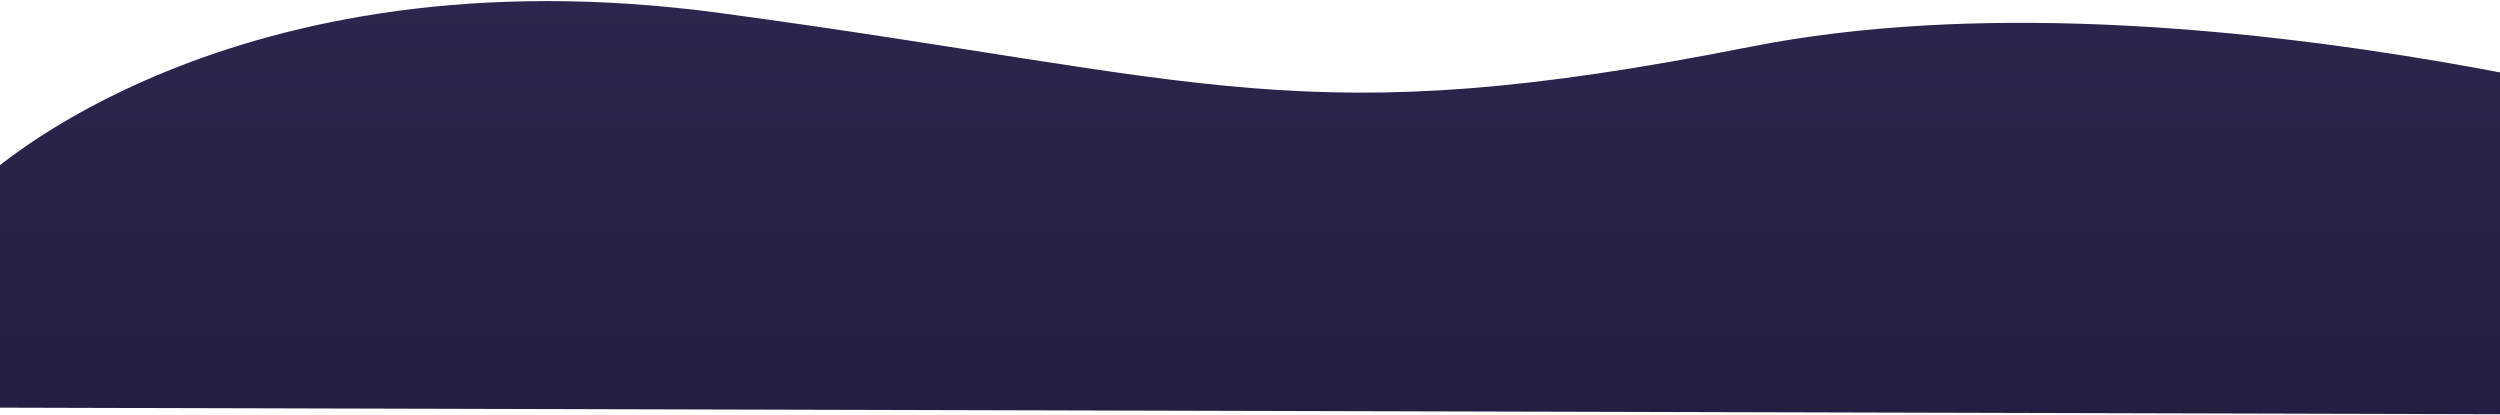 <svg xmlns="http://www.w3.org/2000/svg" width="1440" height="239" fill="none"><path fill="url(#a)" d="M-9.5 103.16s140.57-134 424.6-95.62C699.16 45.9 750.23 78 1008.05 26.97 1265.87-24.06 1612 82.67 1612 82.67L1591.44 239-26 234.74l16.5-131.58z"/><defs><linearGradient id="a" x1="1612" x2="1612" y1="239" y2="-1" gradientUnits="userSpaceOnUse"><stop stop-color="#251D42"/><stop offset="1" stop-color="#2E254E"/></linearGradient></defs></svg>